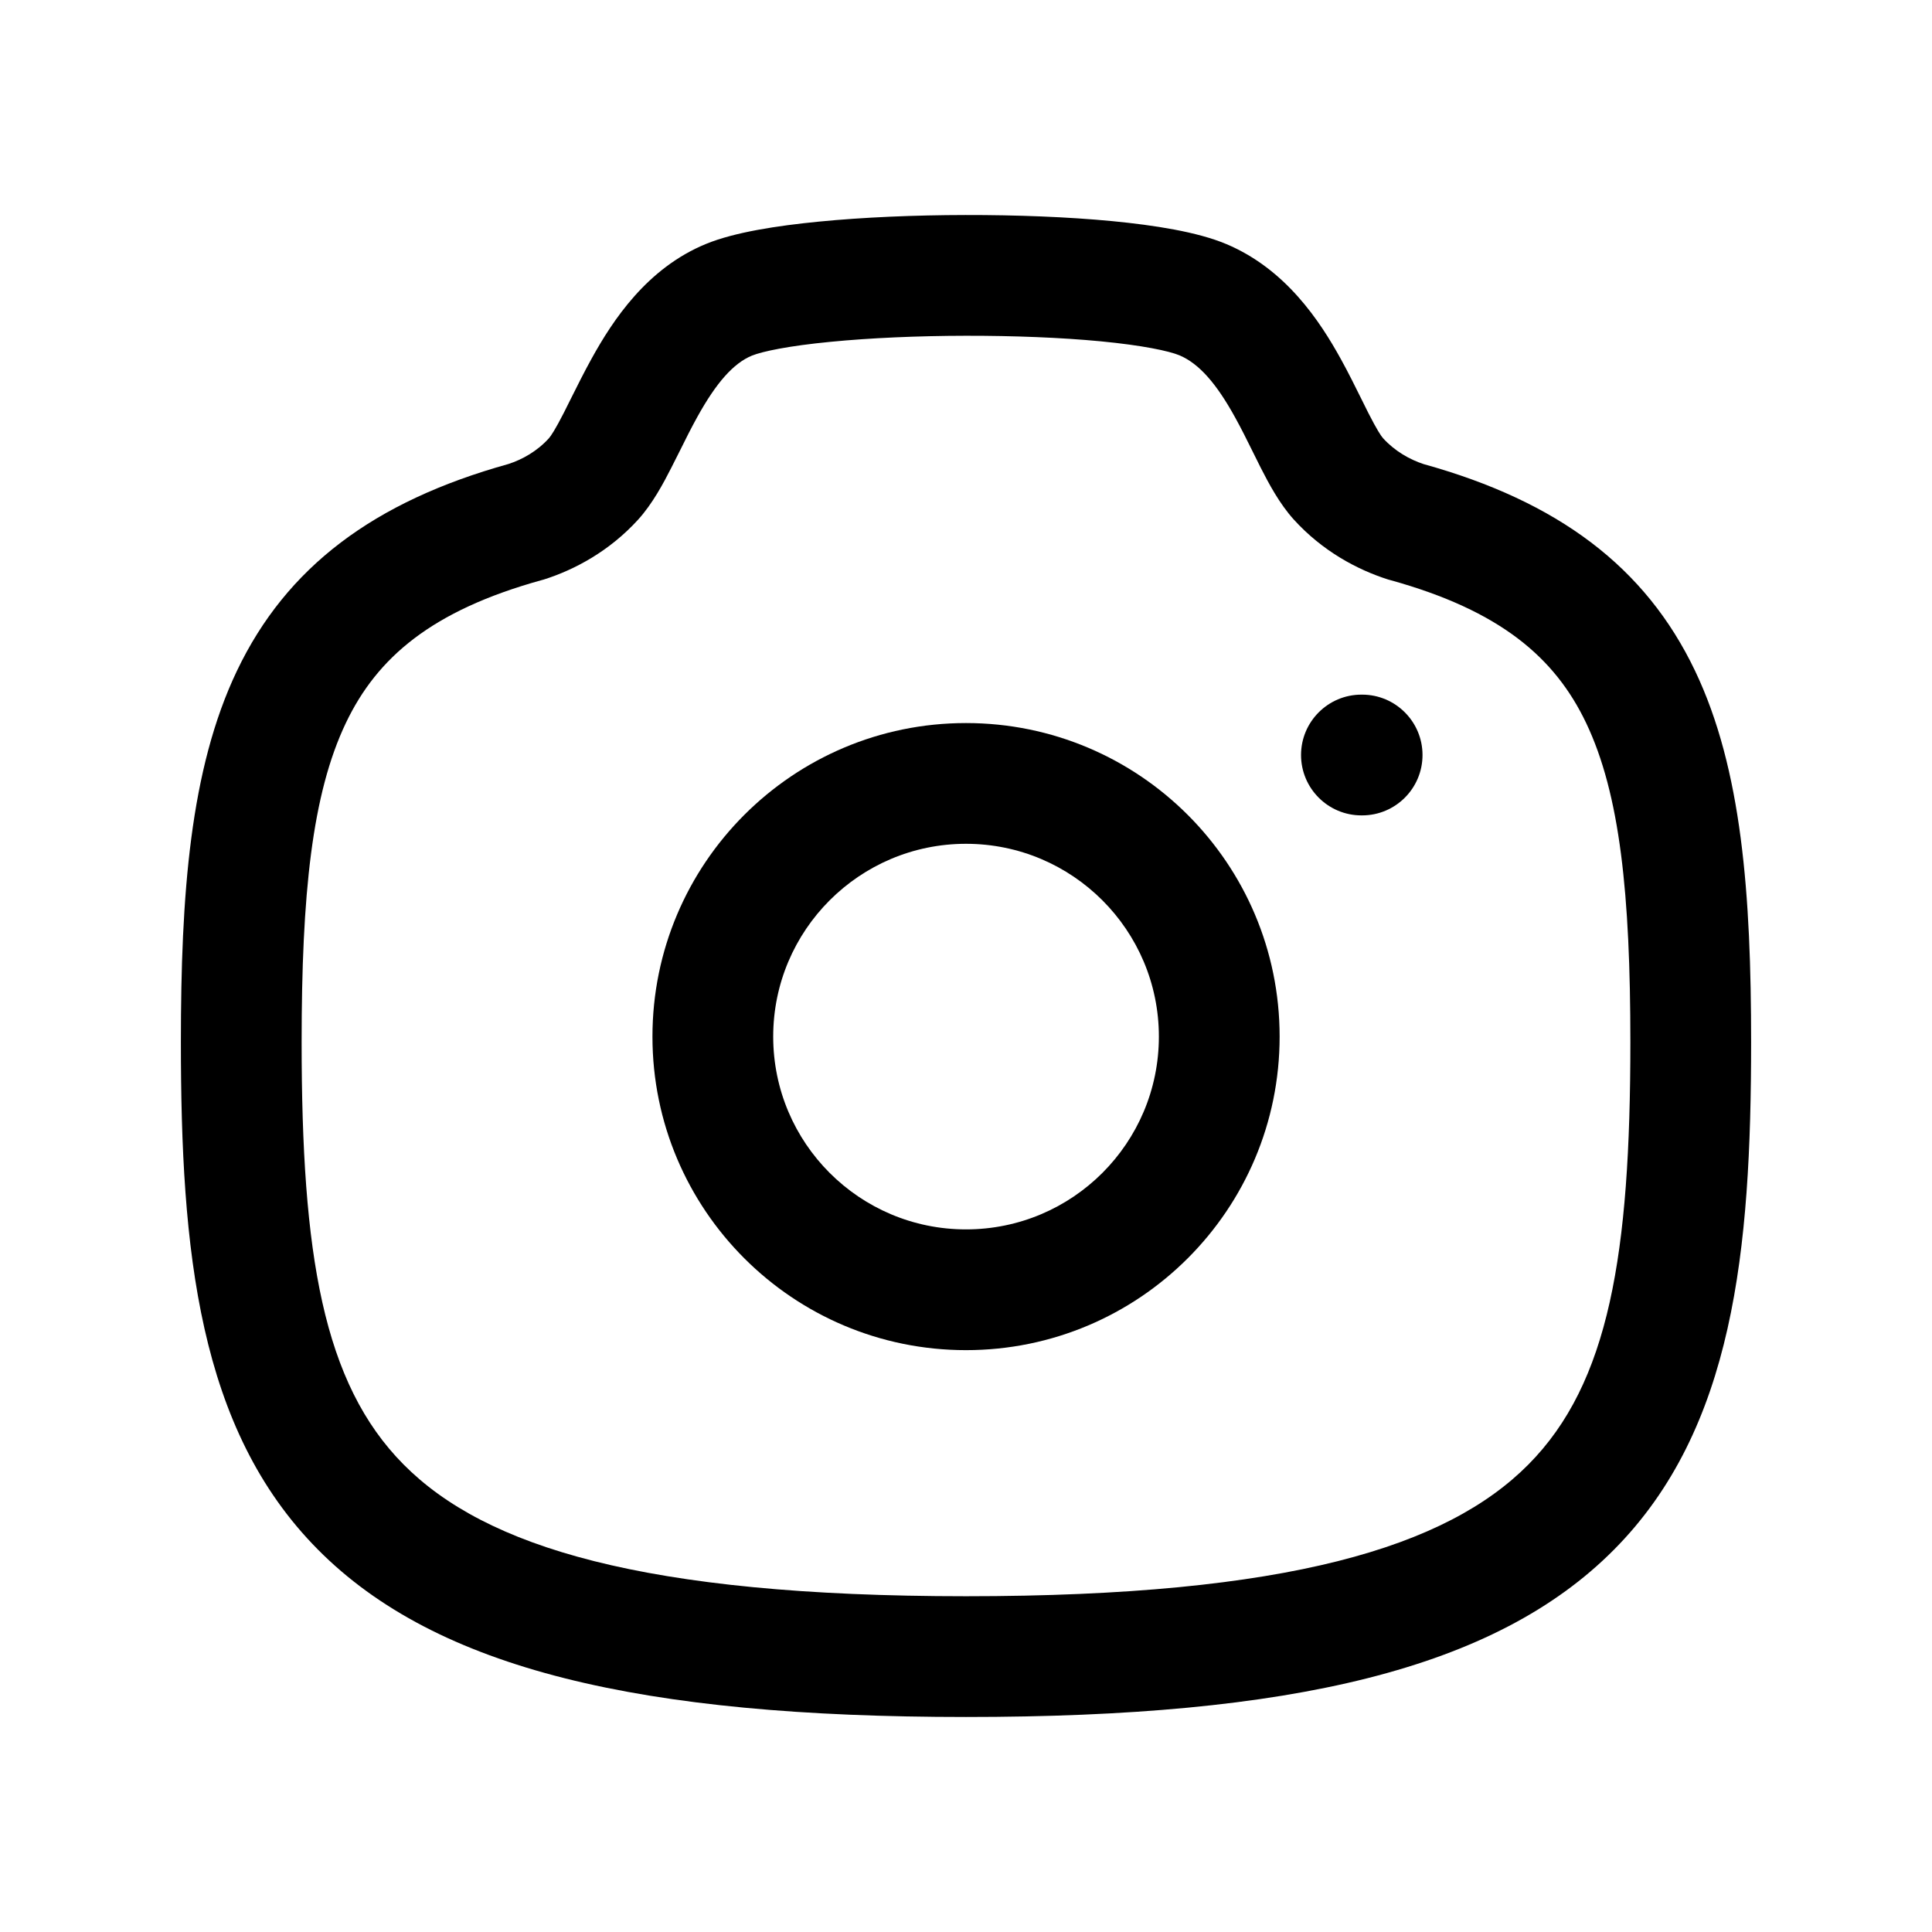 <svg width="24" height="24" viewBox="0 0 24 24" fill="none" xmlns="http://www.w3.org/2000/svg">
<path fill-rule="evenodd" clip-rule="evenodd" d="M8.105 12.877C8.105 10.726 9.849 8.982 12 8.982C14.151 8.982 15.896 10.726 15.896 12.877C15.896 15.028 14.151 16.772 12 16.772C9.849 16.772 8.105 15.028 8.105 12.877ZM12 10.482C10.678 10.482 9.605 11.555 9.605 12.877C9.605 14.2 10.678 15.272 12 15.272C13.323 15.272 14.396 14.2 14.396 12.877C14.396 11.555 13.323 10.482 12 10.482Z" fill="black"/>
<path fill-rule="evenodd" clip-rule="evenodd" d="M13.817 2.747C14.341 2.798 14.873 2.88 15.234 3.032C15.97 3.342 16.394 3.984 16.658 4.463C16.751 4.631 16.841 4.814 16.916 4.965C16.947 5.027 16.975 5.084 16.999 5.132C17.103 5.336 17.157 5.418 17.181 5.444L17.182 5.445C17.327 5.604 17.511 5.708 17.684 5.765C19.355 6.229 20.441 7.043 21.057 8.334C21.64 9.556 21.753 11.117 21.753 12.945C21.753 15.534 21.538 17.75 20.051 19.249C18.573 20.74 16.034 21.329 12 21.329C7.966 21.329 5.427 20.74 3.949 19.249C2.462 17.75 2.247 15.534 2.247 12.945C2.247 11.117 2.36 9.556 2.943 8.334C3.559 7.043 4.645 6.229 6.316 5.764C6.489 5.708 6.673 5.605 6.818 5.445L6.819 5.444C6.843 5.417 6.899 5.334 7.004 5.128C7.029 5.079 7.058 5.021 7.089 4.958C7.165 4.806 7.256 4.623 7.349 4.455C7.612 3.979 8.037 3.33 8.773 3.029C9.125 2.885 9.652 2.804 10.173 2.753C10.722 2.699 11.36 2.672 11.993 2.671C12.625 2.67 13.265 2.694 13.817 2.747ZM9.34 4.418C9.112 4.512 8.898 4.753 8.662 5.18C8.584 5.321 8.519 5.451 8.451 5.589C8.415 5.66 8.379 5.733 8.339 5.811C8.242 6.002 8.105 6.259 7.927 6.455C7.572 6.845 7.141 7.077 6.756 7.199C6.747 7.201 6.739 7.204 6.73 7.206C5.36 7.585 4.684 8.17 4.297 8.98C3.875 9.864 3.747 11.113 3.747 12.945C3.747 15.58 4.01 17.181 5.014 18.193C6.026 19.213 7.989 19.829 12 19.829C16.011 19.829 17.974 19.213 18.986 18.193C19.99 17.181 20.253 15.58 20.253 12.945C20.253 11.113 20.125 9.864 19.703 8.98C19.316 8.17 18.64 7.585 17.27 7.206C17.261 7.204 17.252 7.201 17.244 7.199C16.86 7.077 16.428 6.846 16.073 6.455C15.894 6.258 15.759 6.002 15.662 5.812C15.623 5.735 15.587 5.663 15.553 5.593C15.485 5.456 15.421 5.326 15.344 5.187C15.113 4.767 14.897 4.518 14.652 4.414C14.522 4.36 14.194 4.29 13.674 4.24C13.181 4.193 12.591 4.17 11.995 4.171C11.4 4.172 10.81 4.198 10.319 4.246C9.799 4.296 9.471 4.365 9.34 4.418Z" fill="black"/>
<path fill-rule="evenodd" clip-rule="evenodd" d="M16.162 9.379C16.162 8.965 16.498 8.629 16.912 8.629H16.921C17.335 8.629 17.671 8.965 17.671 9.379C17.671 9.793 17.335 10.129 16.921 10.129H16.912C16.498 10.129 16.162 9.793 16.162 9.379Z" fill="black"/>
</svg>
